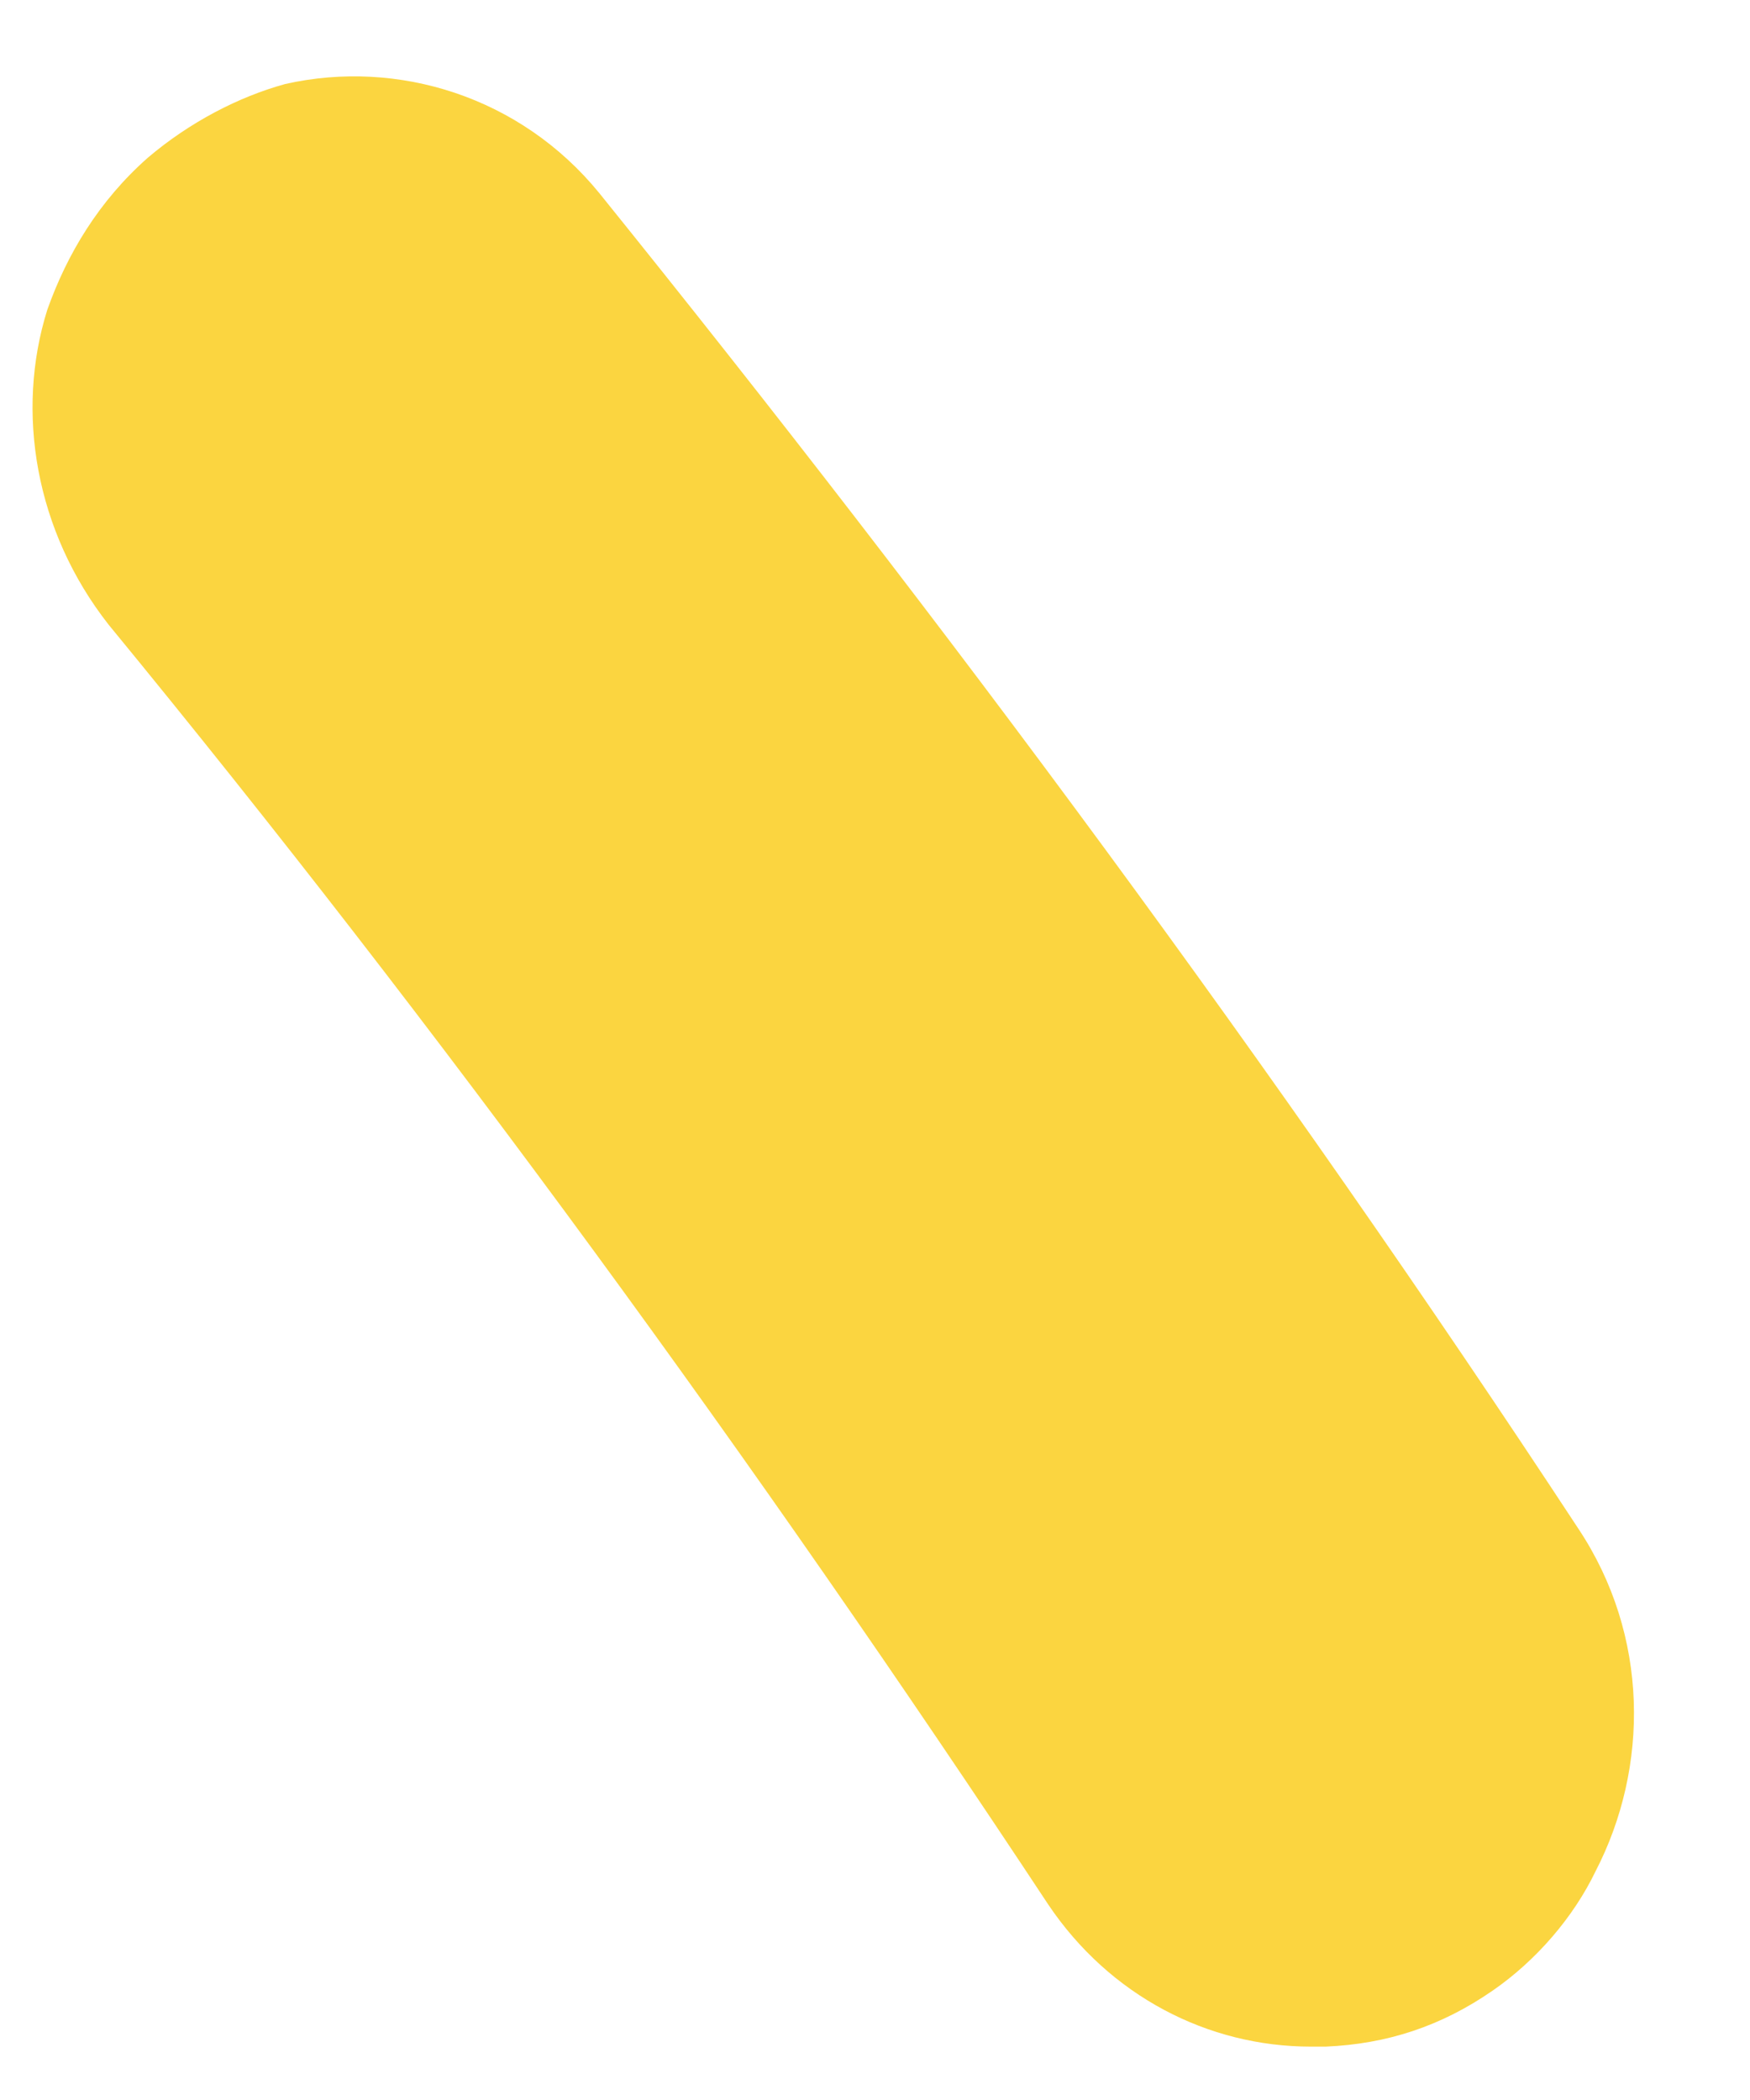 <?xml version="1.0" encoding="UTF-8" standalone="no"?><svg width='10' height='12' viewBox='0 0 10 12' fill='none' xmlns='http://www.w3.org/2000/svg'>
<path d='M7.491 11.695C6.902 11.695 6.341 11.405 5.99 10.883C4.322 8.358 2.528 5.892 0.621 3.57C0.2 3.034 0.088 2.352 0.27 1.771C0.383 1.452 0.565 1.148 0.845 0.901C1.084 0.698 1.364 0.553 1.63 0.48C2.275 0.335 2.976 0.553 3.425 1.104C5.402 3.556 7.294 6.109 9.019 8.735C9.425 9.345 9.425 10.099 9.117 10.694C8.991 10.955 8.78 11.202 8.528 11.376C8.234 11.579 7.925 11.68 7.575 11.695H7.505H7.491Z' fill='#FBD540'/>
</svg>
